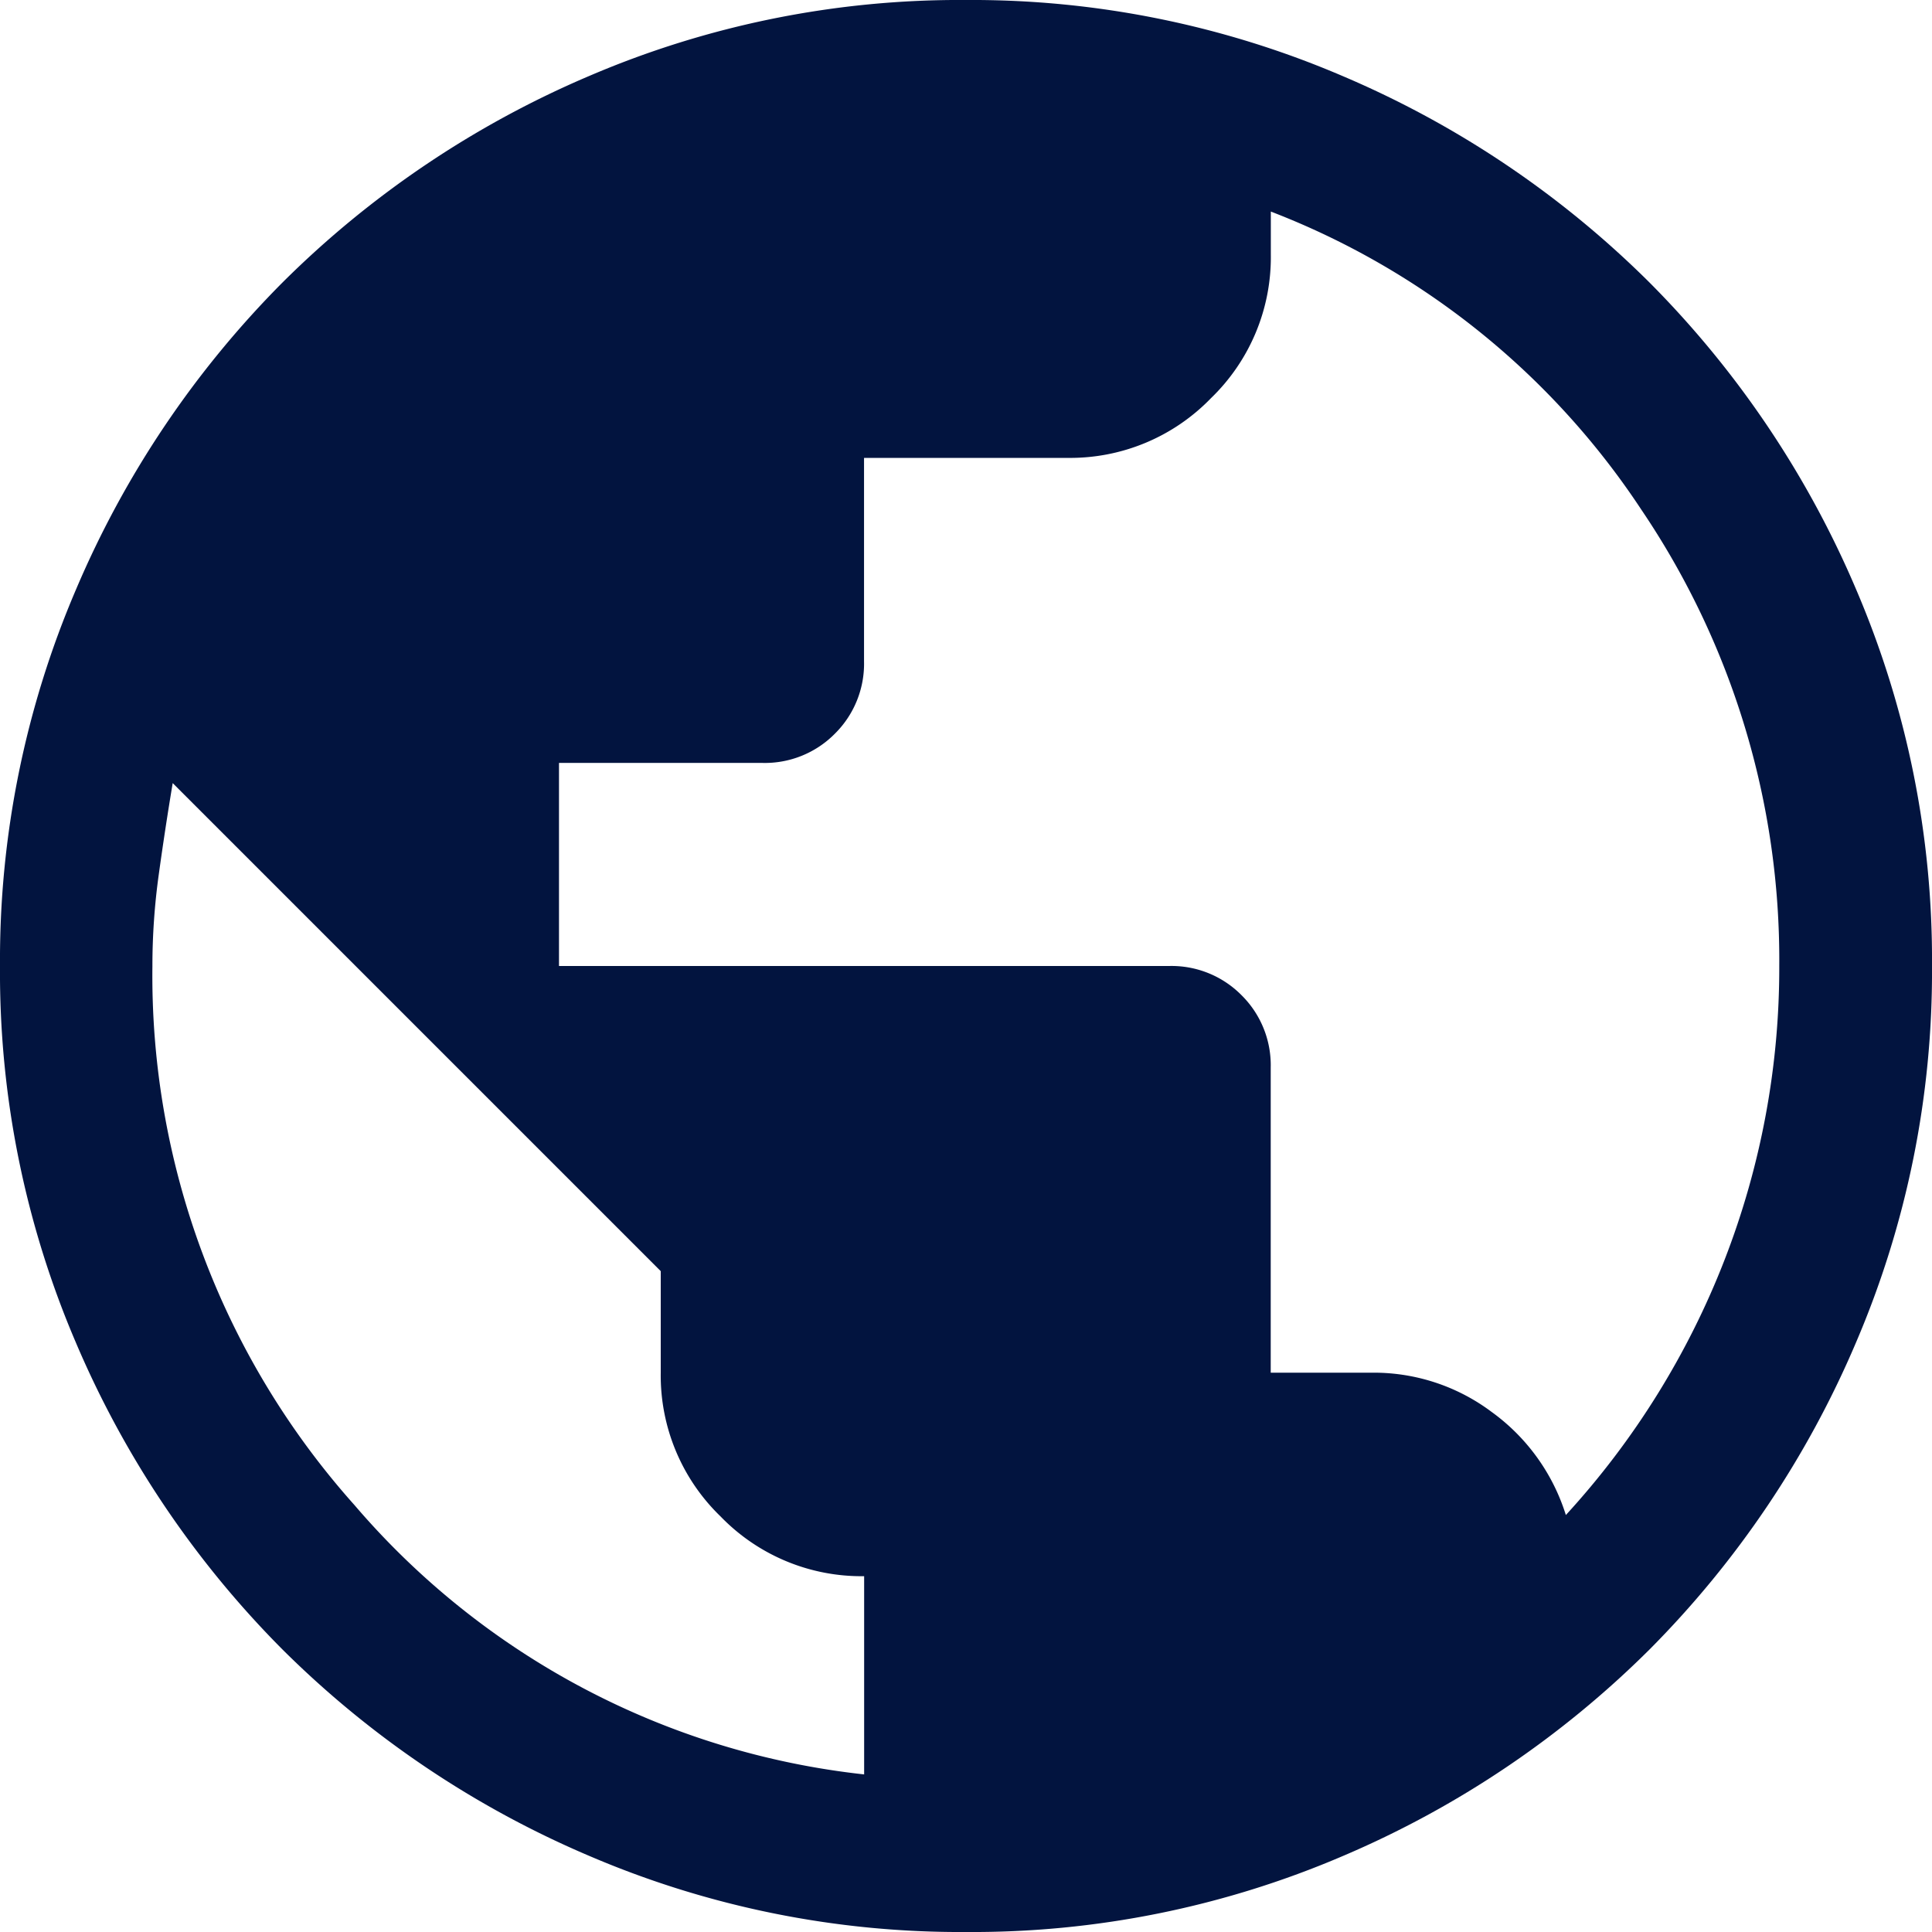 <svg id="public_24dp_000_FILL0_wght300_GRAD0_opsz24" xmlns="http://www.w3.org/2000/svg" width="18" height="18" viewBox="0 0 18 18">
  <path id="public_24dp_000_FILL0_wght300_GRAD0_opsz24-2" data-name="public_24dp_000_FILL0_wght300_GRAD0_opsz24" d="M109-842a8.768,8.768,0,0,1-3.51-.709,9.092,9.092,0,0,1-2.858-1.923,9.09,9.09,0,0,1-1.924-2.857A8.76,8.76,0,0,1,100-851a8.768,8.768,0,0,1,.709-3.51,9.091,9.091,0,0,1,1.923-2.858,9.09,9.09,0,0,1,2.857-1.924A8.759,8.759,0,0,1,109-860a8.768,8.768,0,0,1,3.51.709,9.09,9.09,0,0,1,2.858,1.923,9.09,9.09,0,0,1,1.924,2.857A8.76,8.76,0,0,1,118-851a8.768,8.768,0,0,1-.709,3.51,9.09,9.09,0,0,1-1.923,2.858,9.09,9.09,0,0,1-2.857,1.924A8.76,8.76,0,0,1,109-842Zm-.949-1.468v-1.847a1.825,1.825,0,0,1-1.338-.557,1.825,1.825,0,0,1-.557-1.338v-.947l-4.547-4.547q-.071.426-.13.853a6.191,6.191,0,0,0-.059.853,7.4,7.4,0,0,0,1.883,5.021A7.291,7.291,0,0,0,108.053-843.468Zm6.537-2.416a7.569,7.569,0,0,0,1.48-2.38,7.517,7.517,0,0,0,.509-2.739,7.48,7.48,0,0,0-1.286-4.25,7.256,7.256,0,0,0-3.451-2.776v.4a1.824,1.824,0,0,1-.557,1.338,1.824,1.824,0,0,1-1.338.557h-1.895v1.895a.917.917,0,0,1-.272.675.917.917,0,0,1-.675.272h-1.895V-851h5.684a.917.917,0,0,1,.675.272.917.917,0,0,1,.272.675v2.842h.947a1.829,1.829,0,0,1,1.113.367A1.873,1.873,0,0,1,114.589-845.884Z" transform="translate(-100 860)" fill="#02143f"/>
</svg>
